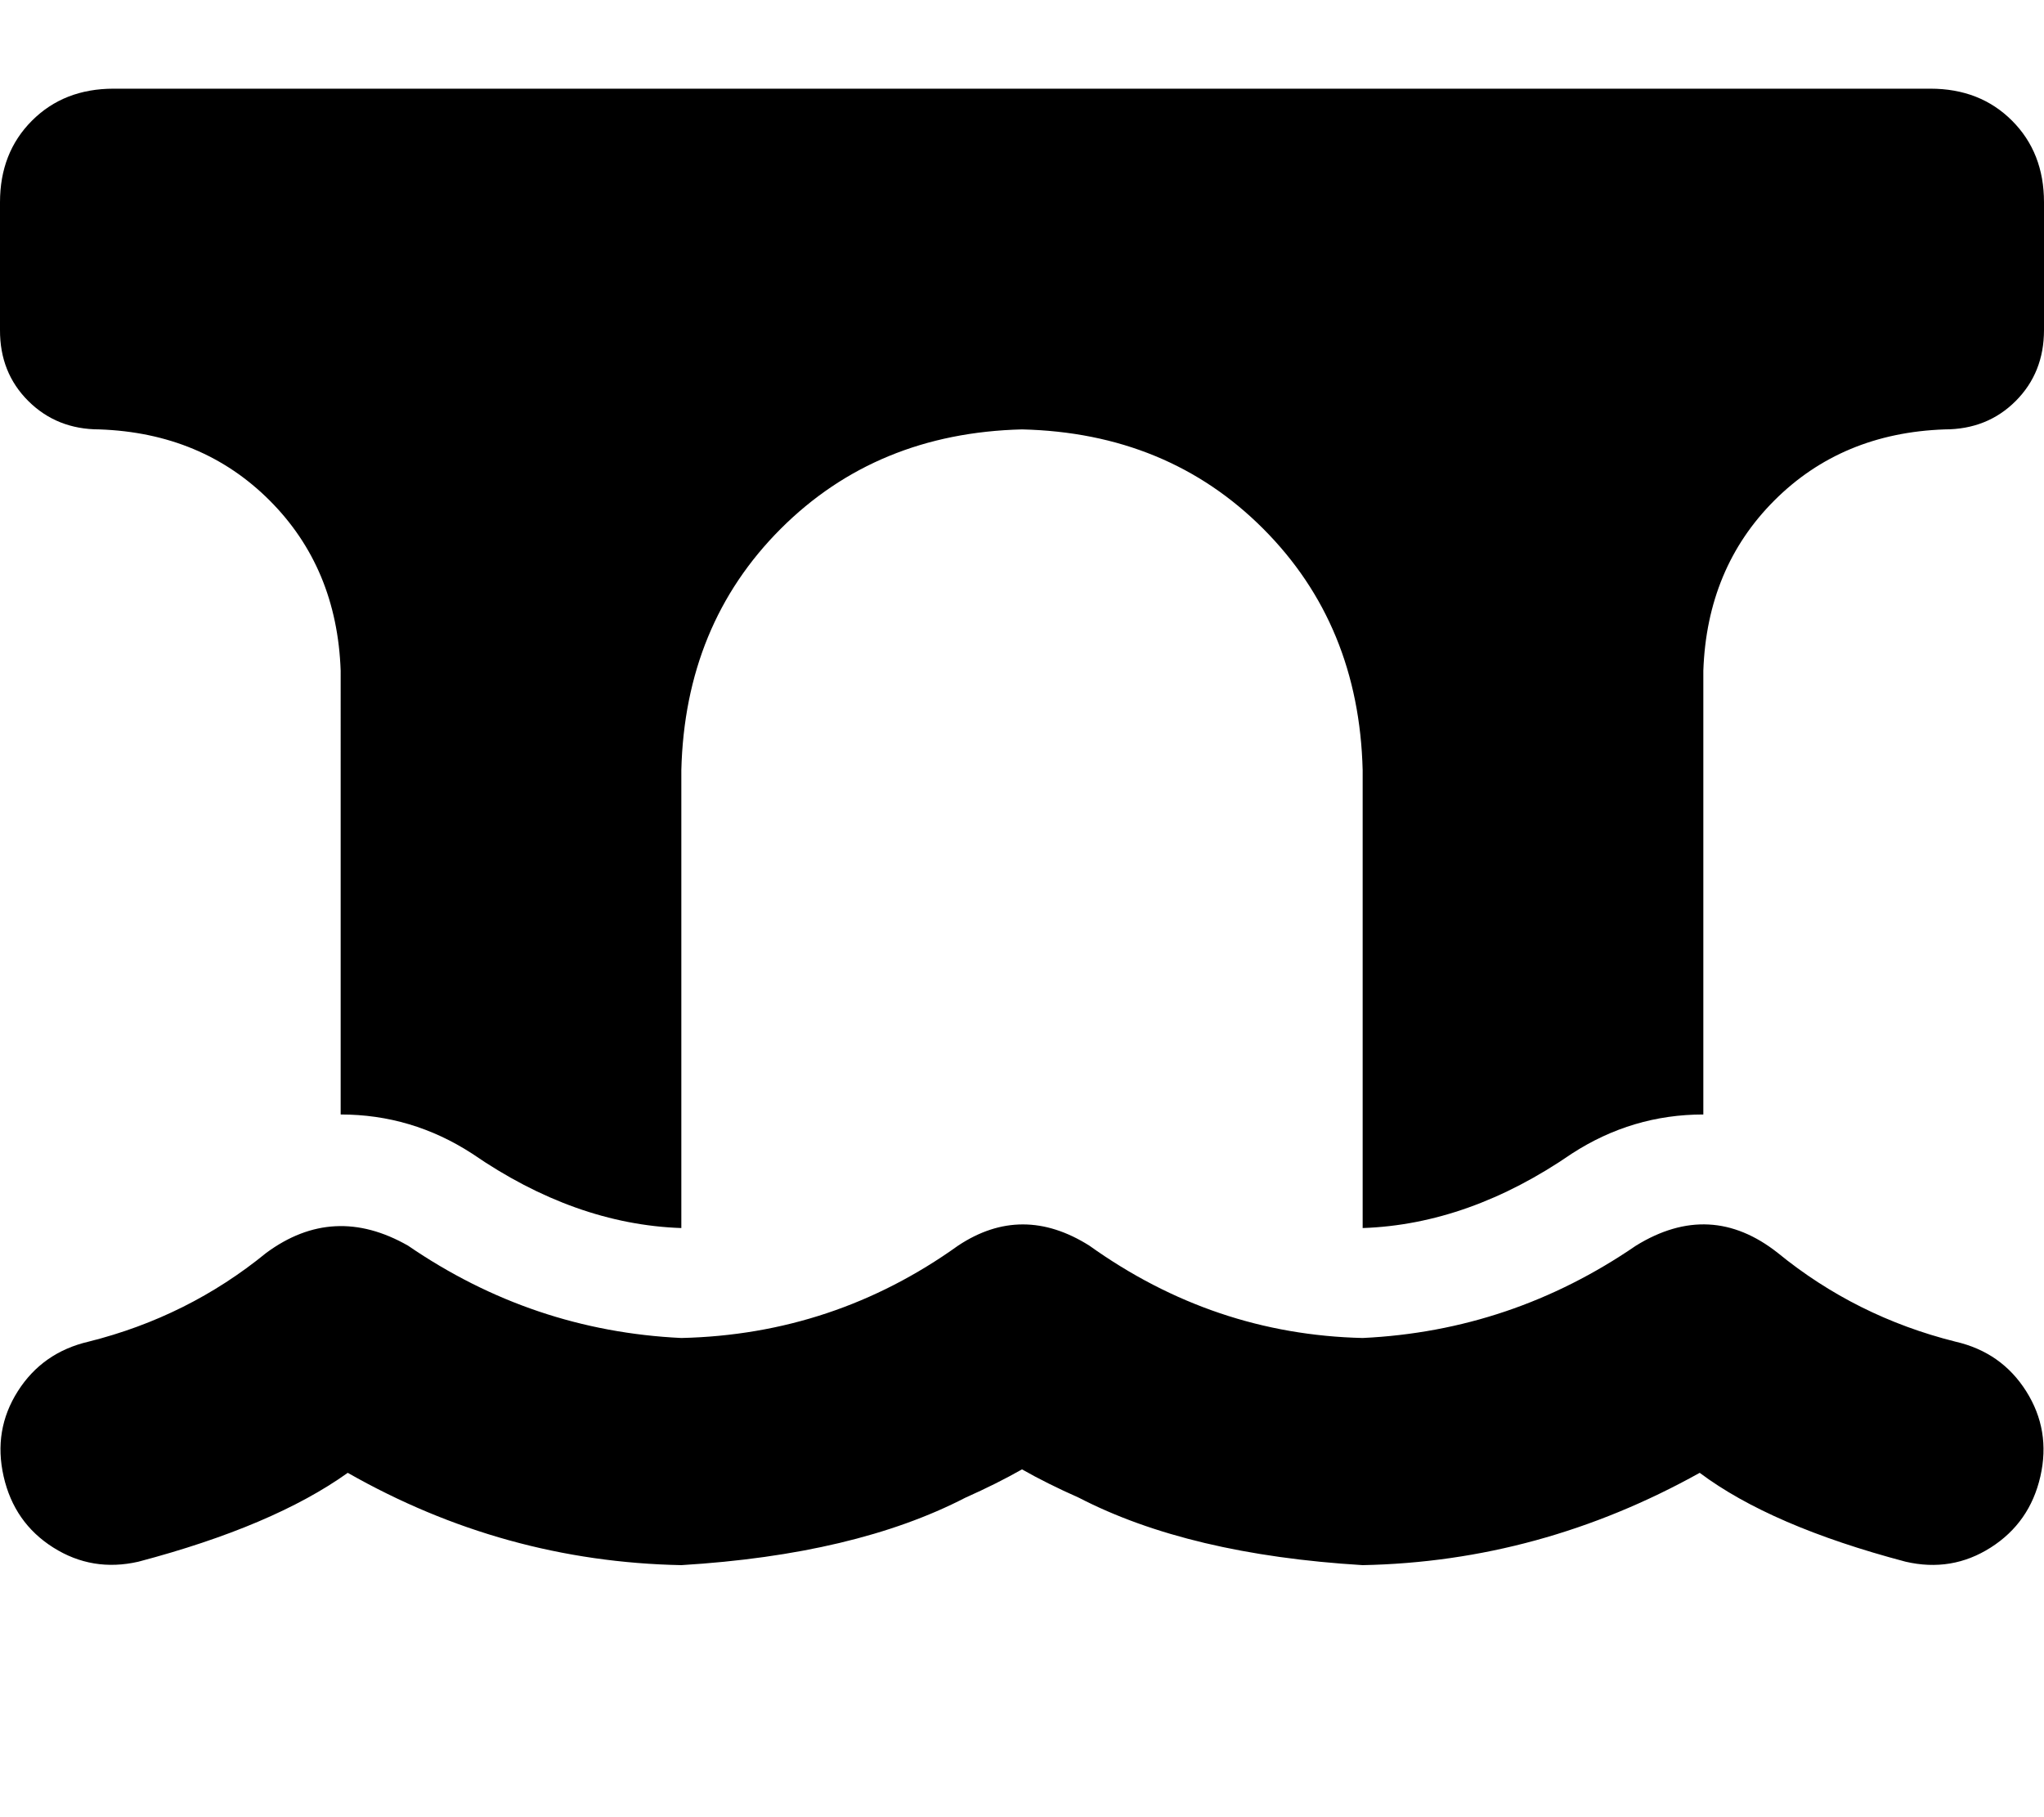 <svg height="1000" width="1125" xmlns="http://www.w3.org/2000/svg"><path d="M0 111.3Q0 84 17.6 66.4 35.2 48.8 62.5 48.8h1000q27.3 0 44.9 17.6t17.6 44.9v70.3q0 23.5 -15.6 39.1t-39.1 15.6q-56.6 2 -93.7 39.1t-39.1 93.7v244.2q-39.1 0 -72.3 21.5 -56.6 39 -115.2 41v-252q-2 -80 -54.7 -132.8T562.5 236.3q-80.1 2 -132.8 54.7T375 423.8v252q-58.6 -2 -115.2 -41 -33.2 -21.5 -72.3 -21.5V369.1q-2 -56.6 -39.1 -93.7T54.7 236.3q-23.4 0 -39.1 -15.6T0 181.6v-70.3zm599.6 574.2Q668 734.4 750 736.3q82 -3.9 150.4 -50.8 41 -25.3 78.1 4 43 35.1 97.7 48.8 25.4 5.8 39 27.3t7.8 46.9 -27.3 39.1 -46.9 7.8Q974.6 839.8 935.5 810.5 847.7 859.4 750 861.3q-95.7 -5.8 -156.2 -37.1 -17.6 -7.8 -31.3 -15.6 -13.7 7.8 -31.2 15.6Q470.7 855.5 375 861.3q-97.7 -1.9 -183.6 -50.8 -41 29.3 -115.2 48.9 -25.4 5.8 -46.9 -7.8T2 812.5t7.8 -46.9 39 -27.3q54.7 -13.7 97.7 -48.8 37.1 -27.4 78.1 -4Q293 732.4 375 736.3q84 -1.9 152.3 -50.8 35.2 -23.4 72.3 0z"/></svg>